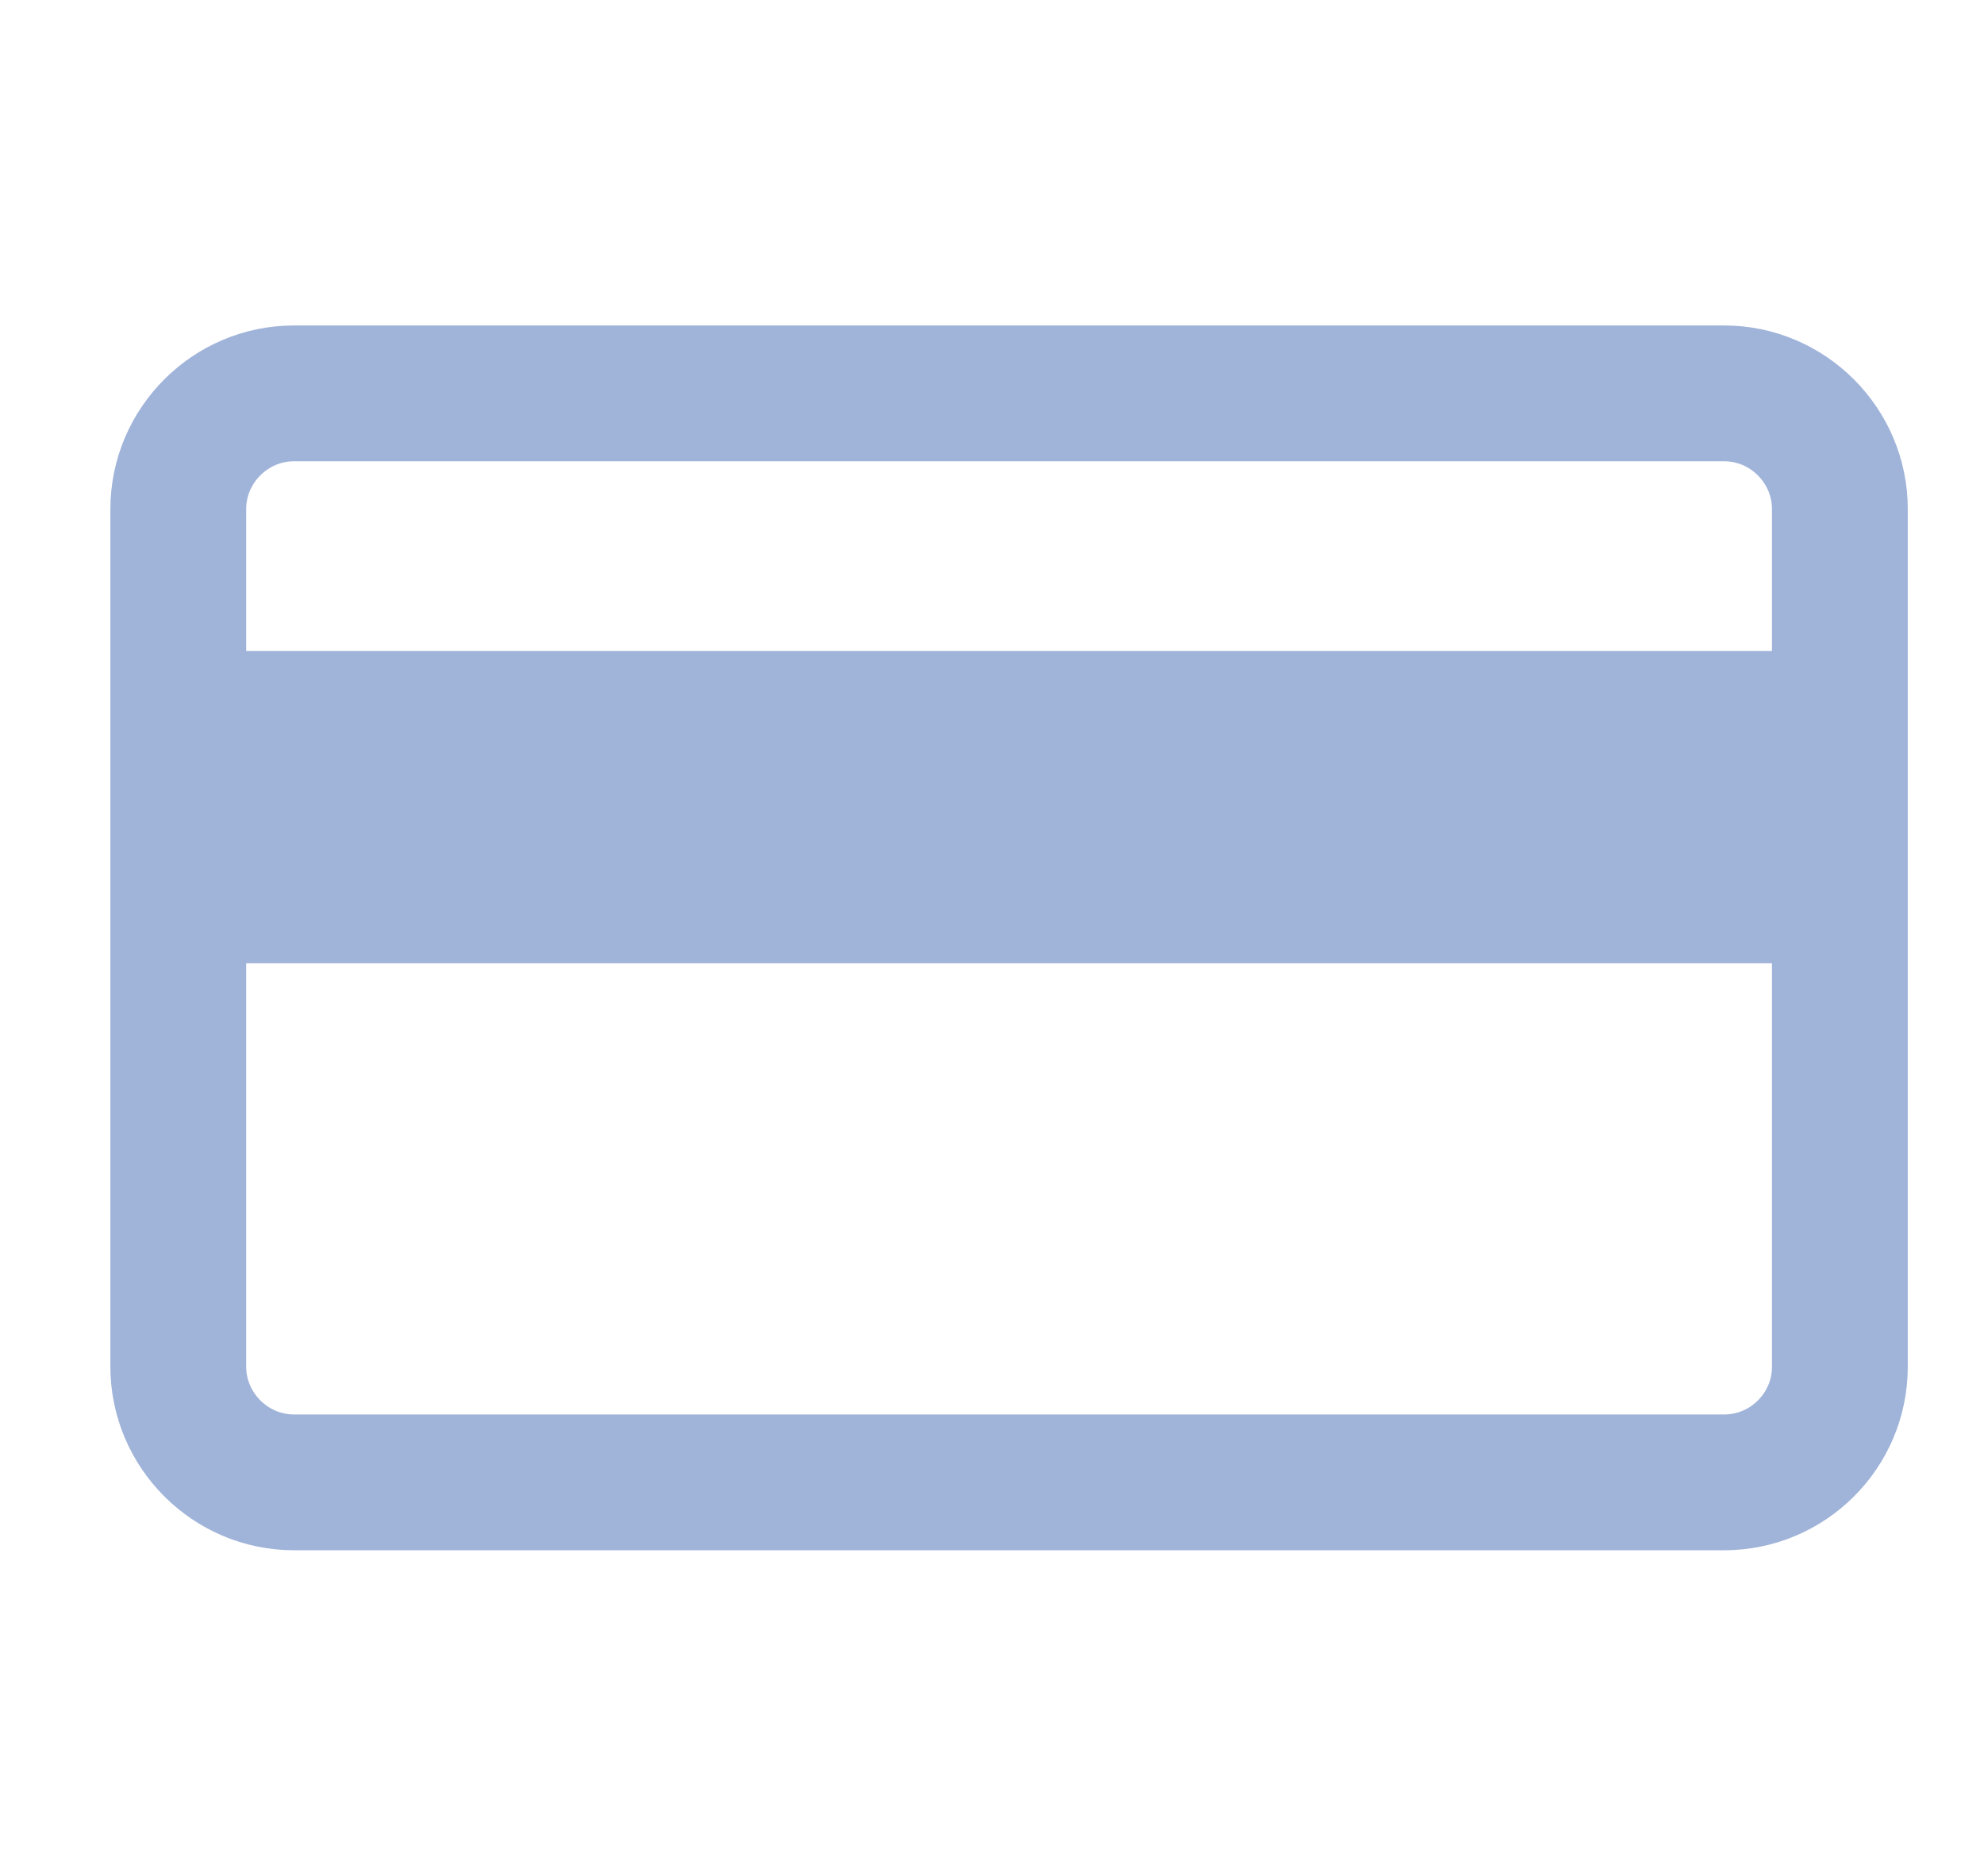 <?xml version="1.0" encoding="utf-8"?>
<!-- Generator: Adobe Illustrator 22.0.1, SVG Export Plug-In . SVG Version: 6.00 Build 0)  -->
<svg version="1.1" id="Layer_1" xmlns="http://www.w3.org/2000/svg" xmlns:xlink="http://www.w3.org/1999/xlink" x="0px" y="0px"
	 viewBox="0 0 452.9 428.2" style="enable-background:new 0 0 452.9 428.2;" xml:space="preserve">
<style type="text/css">
	.st0{fill:none;stroke:#A0B3D9;stroke-width:31;stroke-miterlimit:10;}
	.st1{fill:#A0B3D9;}
</style>
<path class="st0" d="M393.6,338.4H67.1c-14.5,0-26.4-11.9-26.4-26.4V116.2c0-14.5,11.9-26.4,26.4-26.4h326.5
	c14.5,0,26.4,11.9,26.4,26.4V312C420,326.6,408.1,338.4,393.6,338.4z"/>
<rect x="46.7" y="148.6" class="st1" width="368" height="71.3"/>
</svg>
